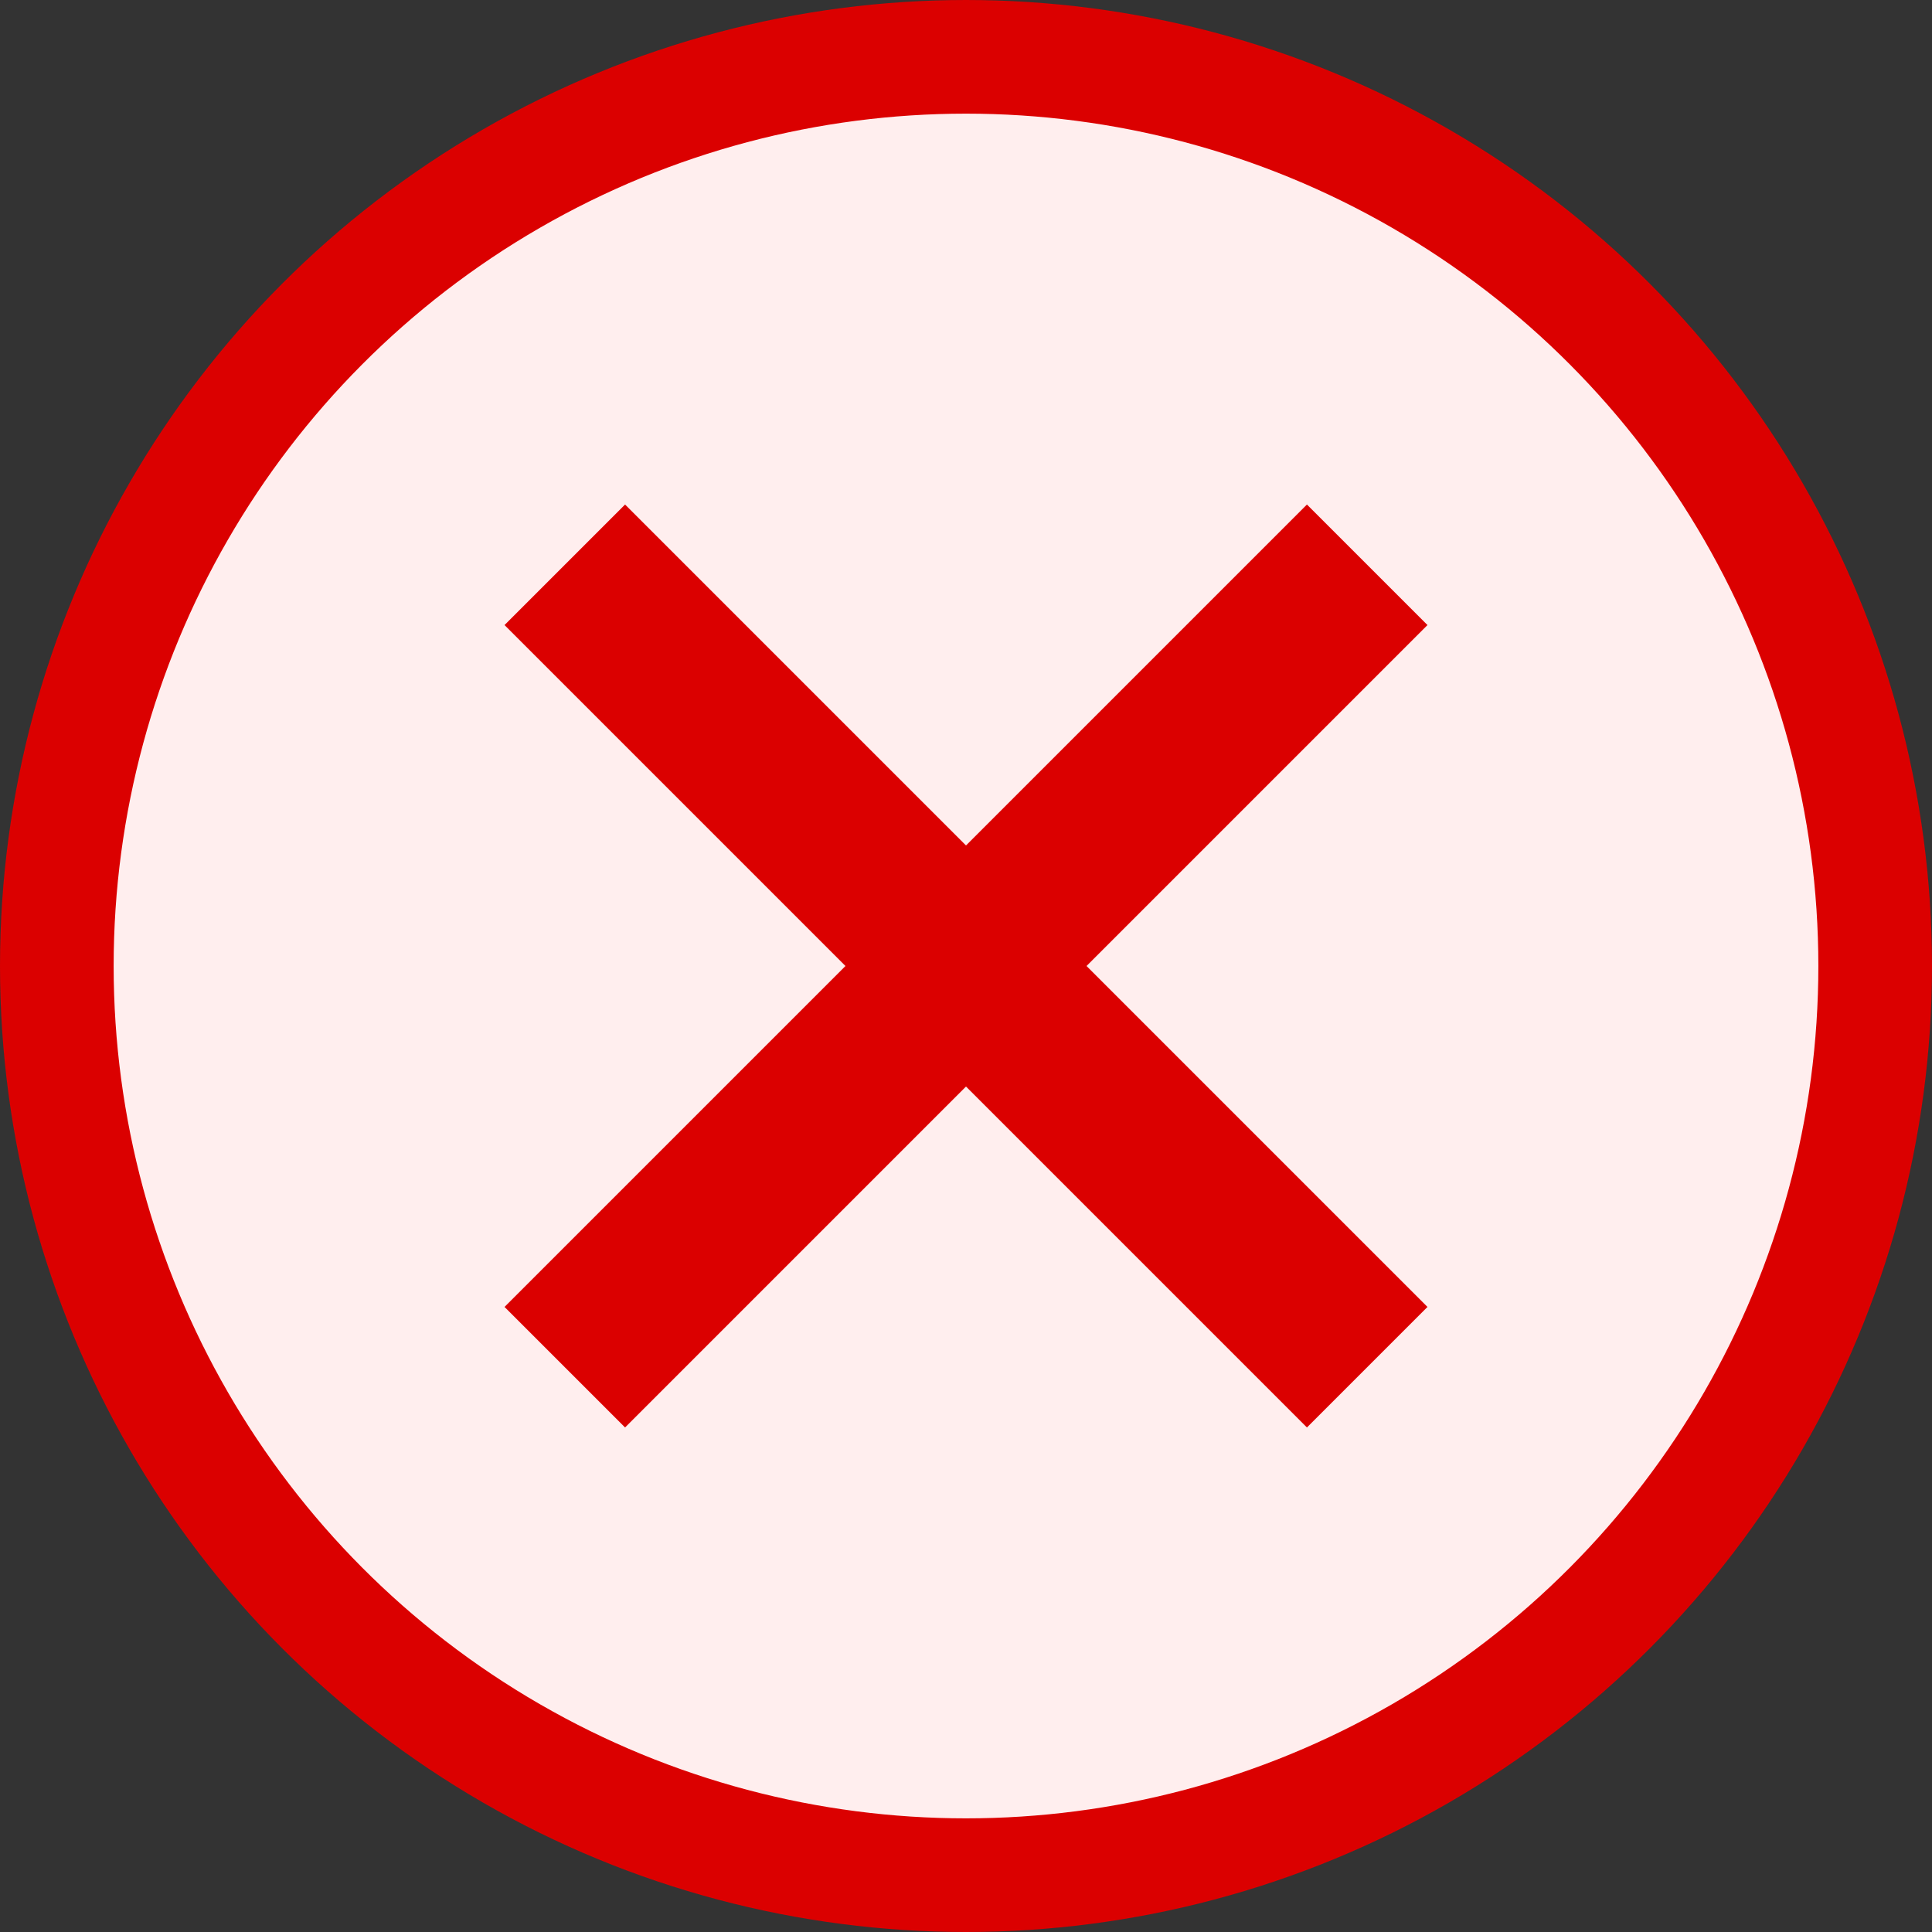 <?xml version="1.0" encoding="UTF-8"?>
<svg width="17px" height="17px" viewBox="0 0 17 17" version="1.1" xmlns="http://www.w3.org/2000/svg" xmlns:xlink="http://www.w3.org/1999/xlink">
    <rect x="0" y="0" width="17" height="17" fill="#333333" stroke="none"/>
    <!-- Generator: Sketch 57 (83077) - https://sketch.com -->
    <title>编组 2</title>
    <desc>Created with Sketch.</desc>
    <g id="页面-1" stroke="none" stroke-width="1" fill="none" fill-rule="evenodd">
        <g id="日志调查交互" transform="translate(-182, -1799)" stroke="#DB0000">
            <g id="编组-8" transform="translate(173, 1793)">
                <g id="编组-2" transform="translate(10, 7)">
                    <g id="编组-15-copy">
                        <circle id="椭圆形" fill="#FFEEEE" cx="7.5" cy="7.5" r="8"></circle>
                        <path d="M4.5,4.5 L10.5,10.5" id="直线-5" stroke-width="1.5" stroke-linecap="square"></path>
                        <path d="M4.5,4.5 L10.5,10.5" id="直线-5" stroke-width="1.5" stroke-linecap="square" transform="translate(7.5, 7.5) scale(-1, 1) translate(-7.5, -7.5) "></path>
                    </g>
                </g>
            </g>
        </g>
    </g>
</svg>
